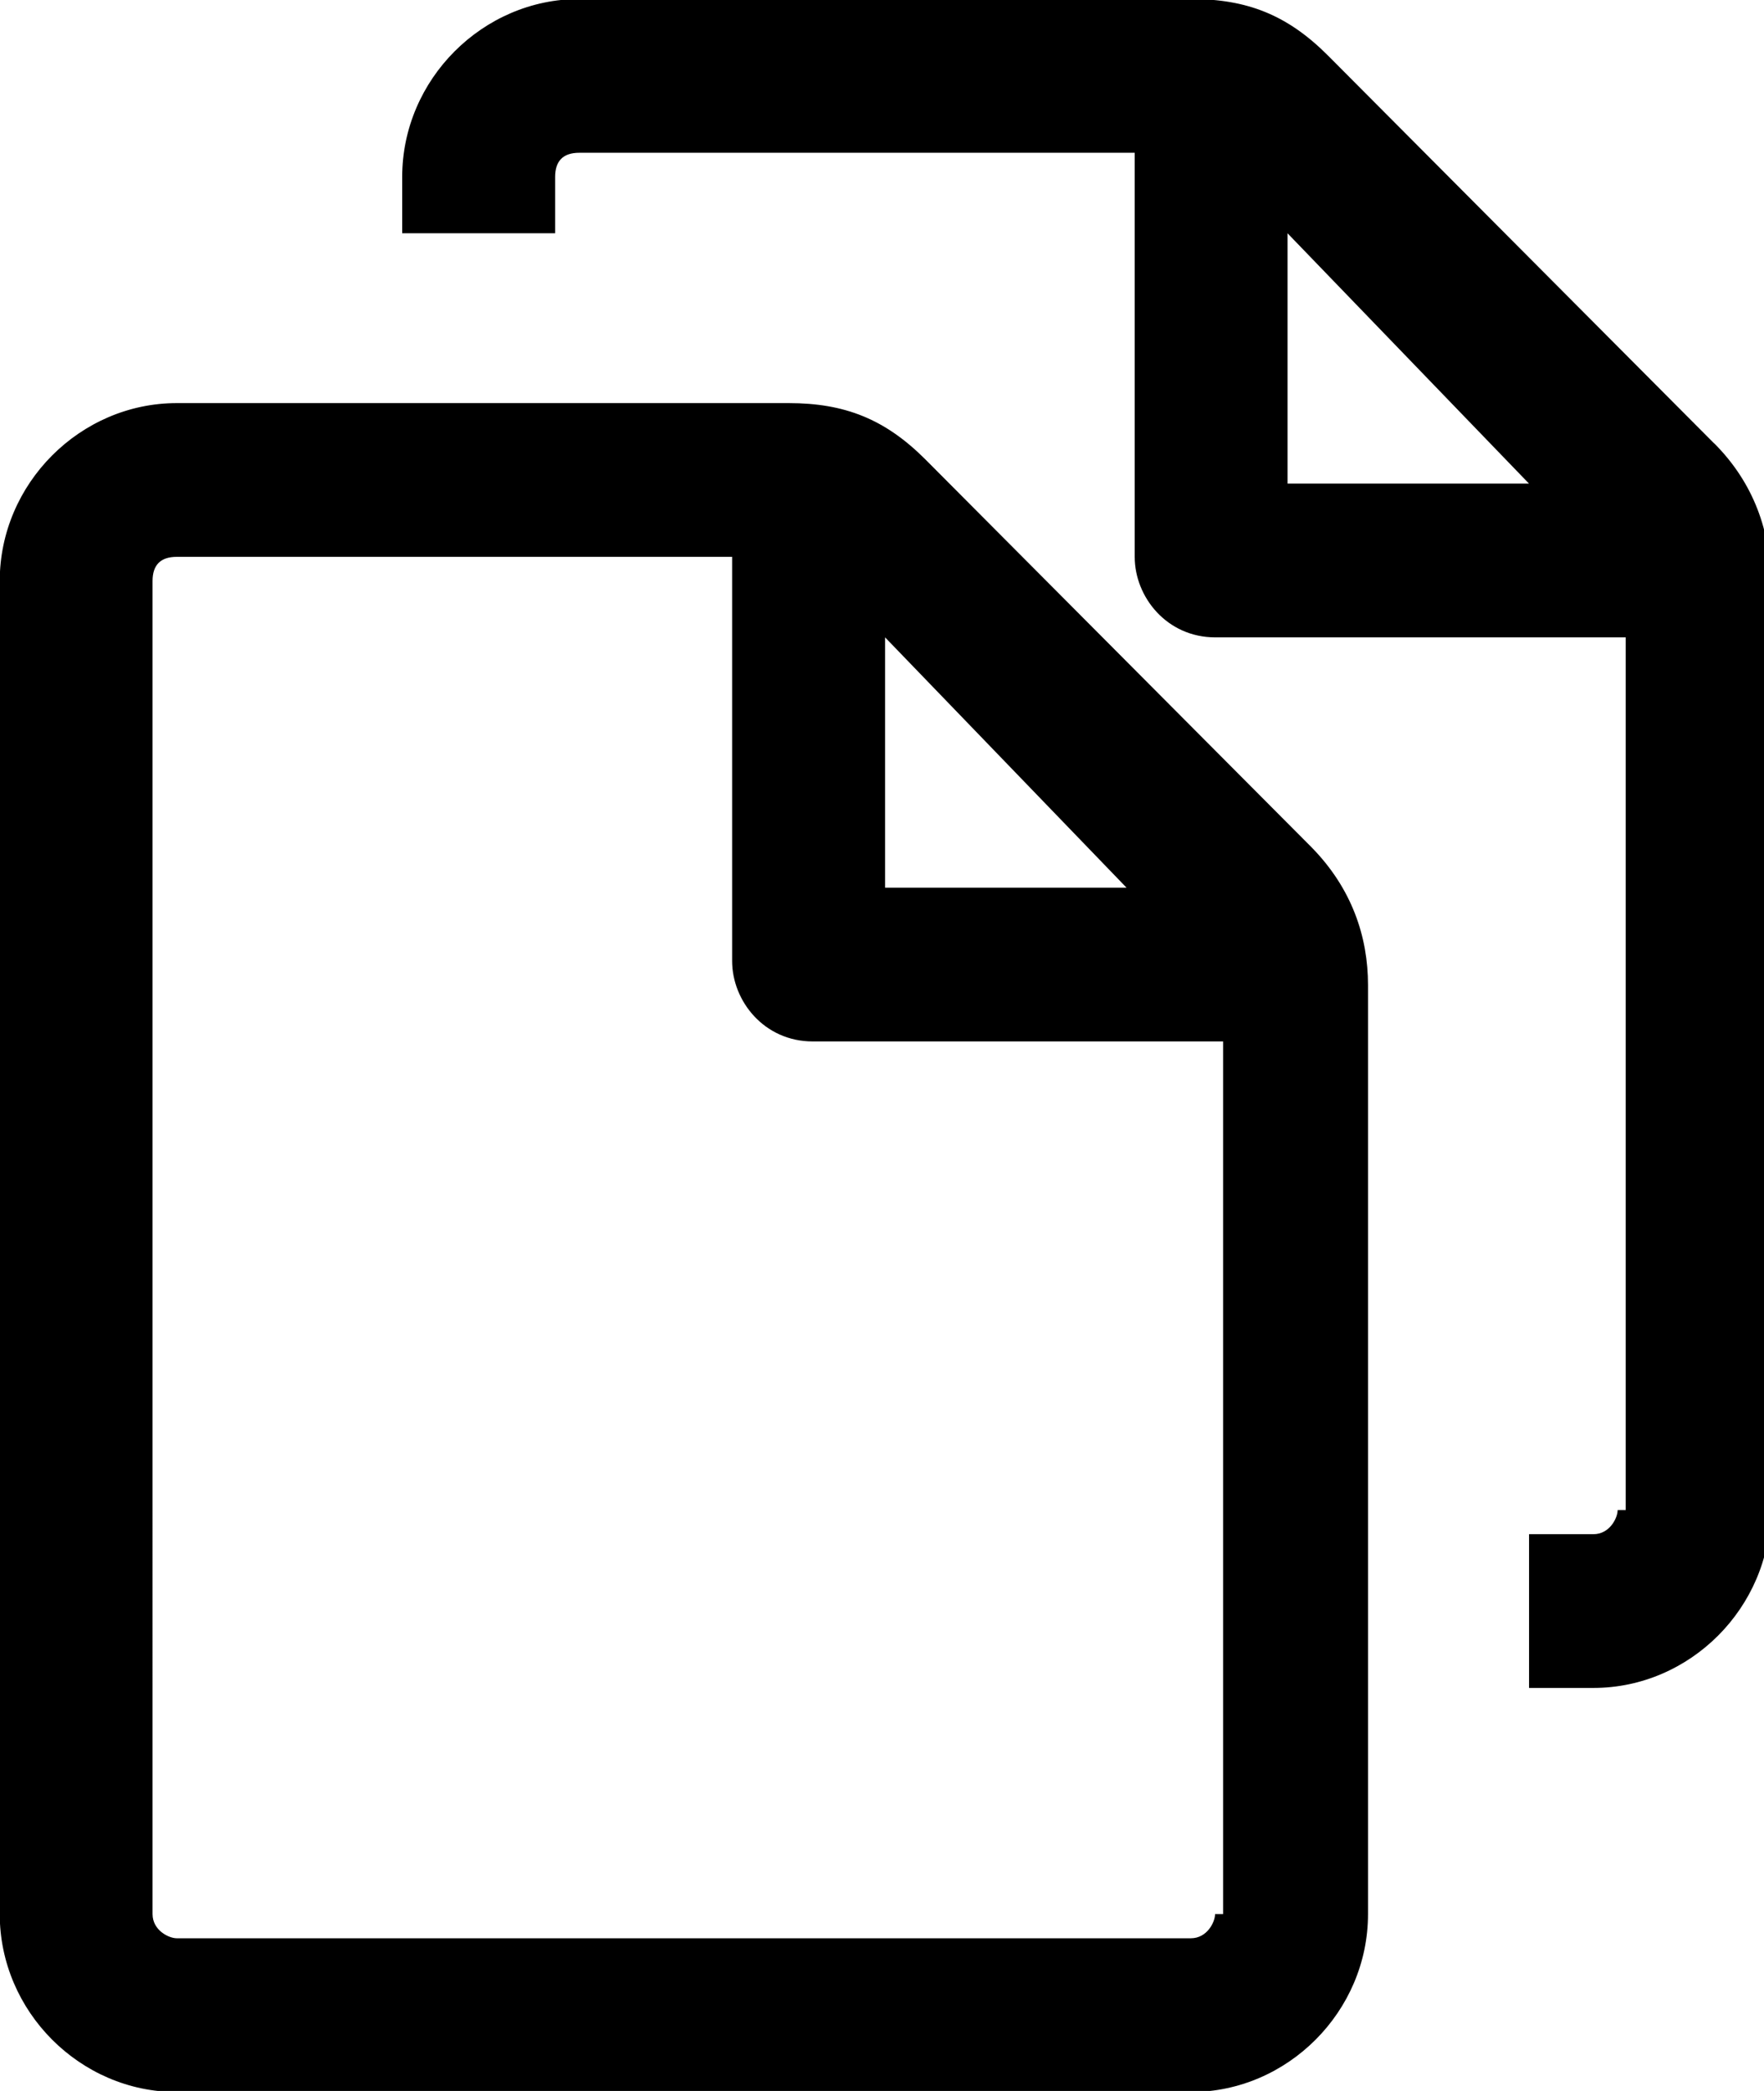 <svg xmlns="http://www.w3.org/2000/svg" viewBox="0 0 27 32"><path d="M12.069 6.169H2.706c-1.478 0-2.71 1.232-2.71 2.723v20.401c0 1.491 1.232 2.723 2.71 2.723h15.523c1.478 0 2.71-1.232 2.71-2.723V15.076c0-.739-.246-1.478-.862-2.107l-5.913-5.938c-.616-.616-1.232-.862-2.094-.862zm1.478 3.585l3.696 3.831h-3.696V9.754zm5.051 19.539c0 .123-.123.37-.37.37H2.705c-.123 0-.37-.123-.37-.37V8.892c0-.246.123-.37.37-.37h8.501v6.184c0 .616.493 1.232 1.232 1.232h6.283v13.355h-.123zm7.638-22.508L20.323.847c-.616-.616-1.232-.862-2.094-.862H8.866c-1.478 0-2.71 1.232-2.71 2.723v.862h2.341v-.862c0-.246.123-.37.37-.37h8.501v6.184c0 .616.493 1.232 1.232 1.232h6.283v13.355h-.123c0 .123-.123.37-.37.37h-.986v2.353h.986c1.478 0 2.71-1.232 2.71-2.723V8.892c0-.739-.246-1.491-.862-2.107zm-6.529.616V3.57l3.696 3.831h-3.696z"/></svg>